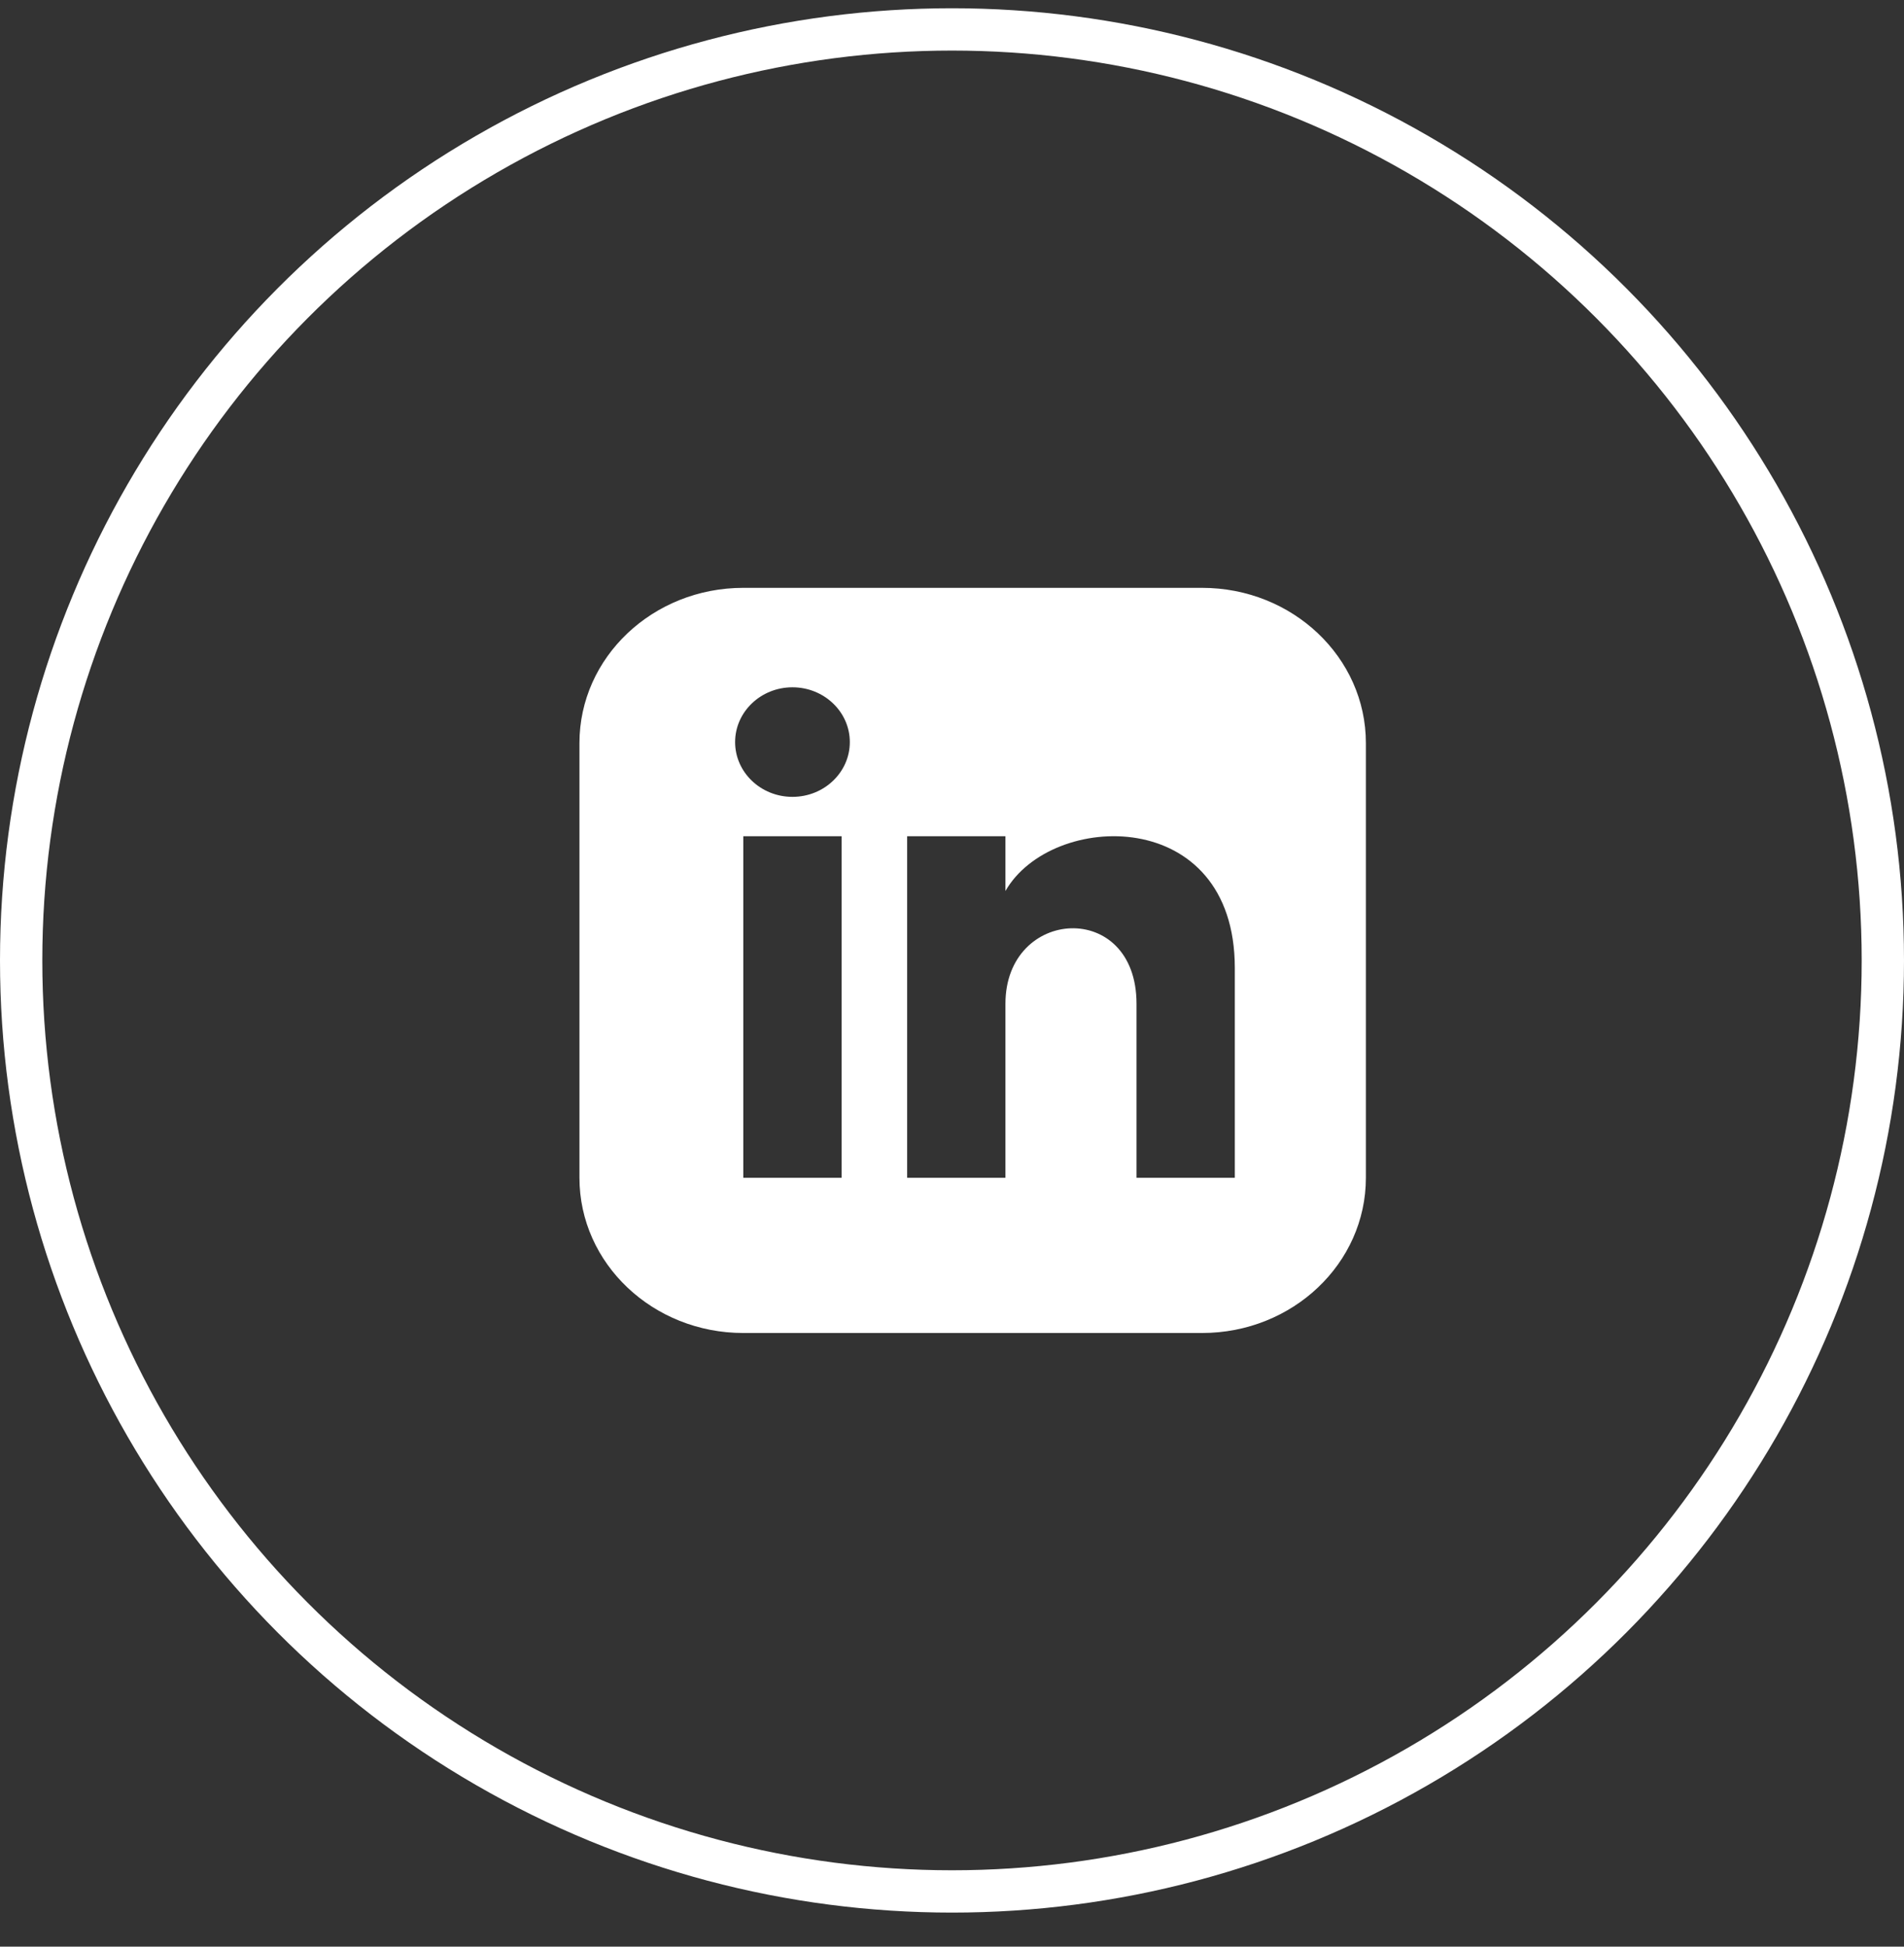 <svg width="45" height="46" viewBox="0 0 45 46" fill="none" xmlns="http://www.w3.org/2000/svg">
<rect x="0" y="0" width="45" height="46" fill="#333333" stroke="none"/>
<circle cx="22.5" cy="22.695" r="22" stroke="white"/>
<path d="M28.41 13.891H17.568C15.429 13.891 13.695 15.533 13.695 17.559V27.831C13.695 29.857 15.429 31.499 17.568 31.499H28.41C30.549 31.499 32.282 29.857 32.282 27.831V17.559C32.282 15.533 30.549 13.891 28.41 13.891ZM19.891 27.831H17.568V19.76H19.891V27.831ZM18.729 18.83C17.981 18.83 17.374 18.25 17.374 17.536C17.374 16.821 17.981 16.241 18.729 16.241C19.477 16.241 20.085 16.821 20.085 17.536C20.085 18.25 19.478 18.83 18.729 18.83ZM29.184 27.831H26.861V23.719C26.861 21.248 23.763 21.435 23.763 23.719V27.831H21.44V19.76H23.763V21.055C24.844 19.158 29.184 19.018 29.184 22.872V27.831Z" fill="white"/>
</svg>
